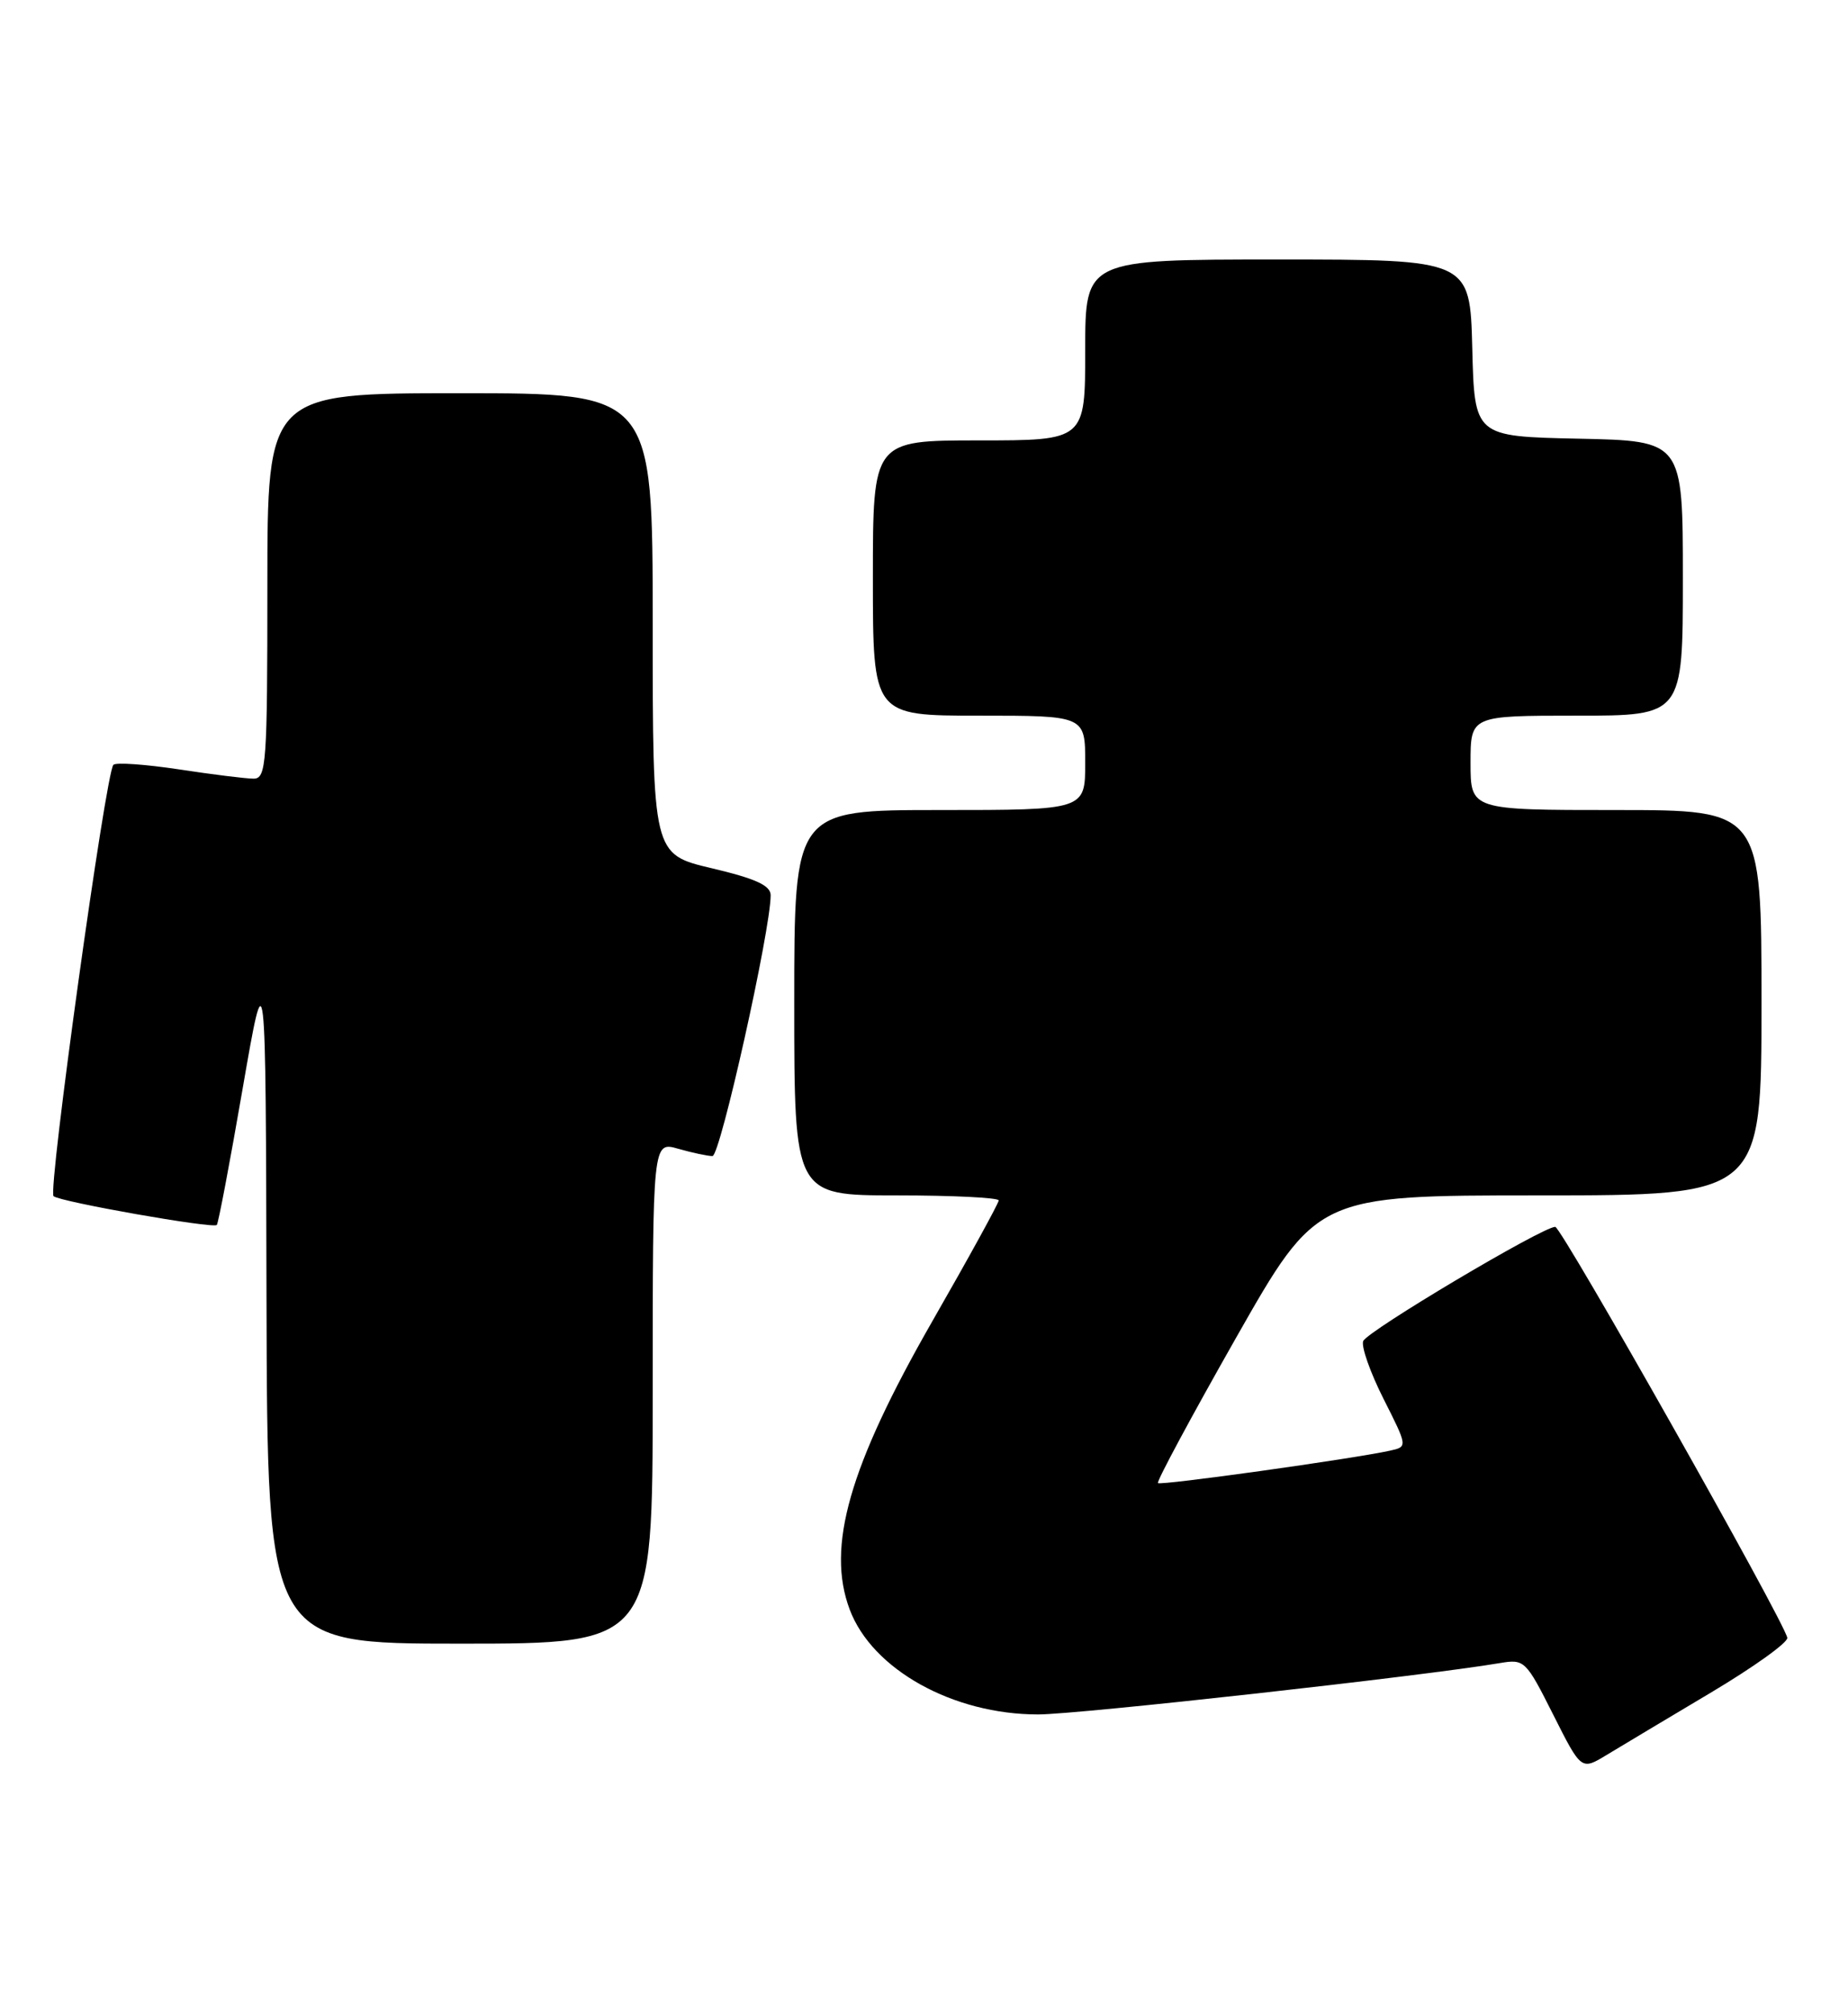 <?xml version="1.0" encoding="UTF-8" standalone="no"?>
<!DOCTYPE svg PUBLIC "-//W3C//DTD SVG 1.1//EN" "http://www.w3.org/Graphics/SVG/1.1/DTD/svg11.dtd" >
<svg xmlns="http://www.w3.org/2000/svg" xmlns:xlink="http://www.w3.org/1999/xlink" version="1.1" viewBox="0 0 235 256">
 <g >
 <path fill="currentColor"
d=" M 217.50 215.26 C 223.00 211.99 227.40 208.83 227.28 208.25 C 226.82 206.02 198.57 156.00 197.77 156.00 C 196.15 156.00 173.83 169.27 173.35 170.53 C 173.08 171.22 174.25 174.53 175.94 177.88 C 179.01 183.96 179.01 183.96 176.75 184.46 C 172.02 185.50 147.58 188.92 147.25 188.58 C 147.05 188.39 151.52 180.08 157.18 170.11 C 167.47 152.00 167.47 152.00 195.74 152.00 C 224.00 152.00 224.00 152.00 224.00 127.50 C 224.00 103.00 224.00 103.00 205.50 103.00 C 187.00 103.00 187.00 103.00 187.00 97.00 C 187.00 91.00 187.00 91.00 200.50 91.00 C 214.00 91.00 214.00 91.00 214.00 73.53 C 214.00 56.06 214.00 56.06 200.75 55.78 C 187.50 55.50 187.50 55.50 187.22 44.25 C 186.93 33.00 186.93 33.00 162.47 33.00 C 138.00 33.00 138.00 33.00 138.00 44.50 C 138.00 56.00 138.00 56.00 124.50 56.00 C 111.00 56.00 111.00 56.00 111.00 73.50 C 111.00 91.00 111.00 91.00 124.50 91.00 C 138.00 91.00 138.00 91.00 138.00 97.00 C 138.00 103.00 138.00 103.00 119.50 103.00 C 101.00 103.00 101.00 103.00 101.00 127.50 C 101.00 152.00 101.00 152.00 114.00 152.00 C 121.15 152.00 127.00 152.29 127.00 152.64 C 127.00 152.99 123.20 159.91 118.56 168.00 C 107.97 186.49 105.05 196.69 108.06 204.68 C 110.93 212.29 121.19 218.00 132.01 218.00 C 137.08 218.00 181.13 213.10 190.72 211.47 C 193.85 210.94 194.03 211.10 197.51 218.02 C 201.08 225.11 201.08 225.11 204.29 223.16 C 206.06 222.09 212.00 218.53 217.50 215.26 Z  M 83.00 177.07 C 83.00 145.14 83.00 145.14 86.24 146.07 C 88.03 146.58 89.99 147.00 90.60 147.00 C 91.59 147.00 98.00 118.25 98.00 113.84 C 98.00 112.59 96.12 111.73 90.50 110.40 C 83.00 108.63 83.00 108.63 83.00 79.32 C 83.00 50.00 83.00 50.00 58.50 50.00 C 34.00 50.00 34.00 50.00 34.00 74.50 C 34.00 97.16 33.87 99.00 32.25 99.01 C 31.29 99.01 27.01 98.48 22.76 97.83 C 18.50 97.19 14.75 96.92 14.42 97.25 C 13.45 98.22 6.06 151.45 6.81 152.10 C 7.65 152.82 27.08 156.25 27.57 155.76 C 27.76 155.57 29.24 147.78 30.85 138.46 C 33.79 121.50 33.79 121.50 33.89 165.25 C 34.00 209.00 34.00 209.00 58.50 209.00 C 83.00 209.00 83.00 209.00 83.00 177.07 Z "/>
</g>
</svg>